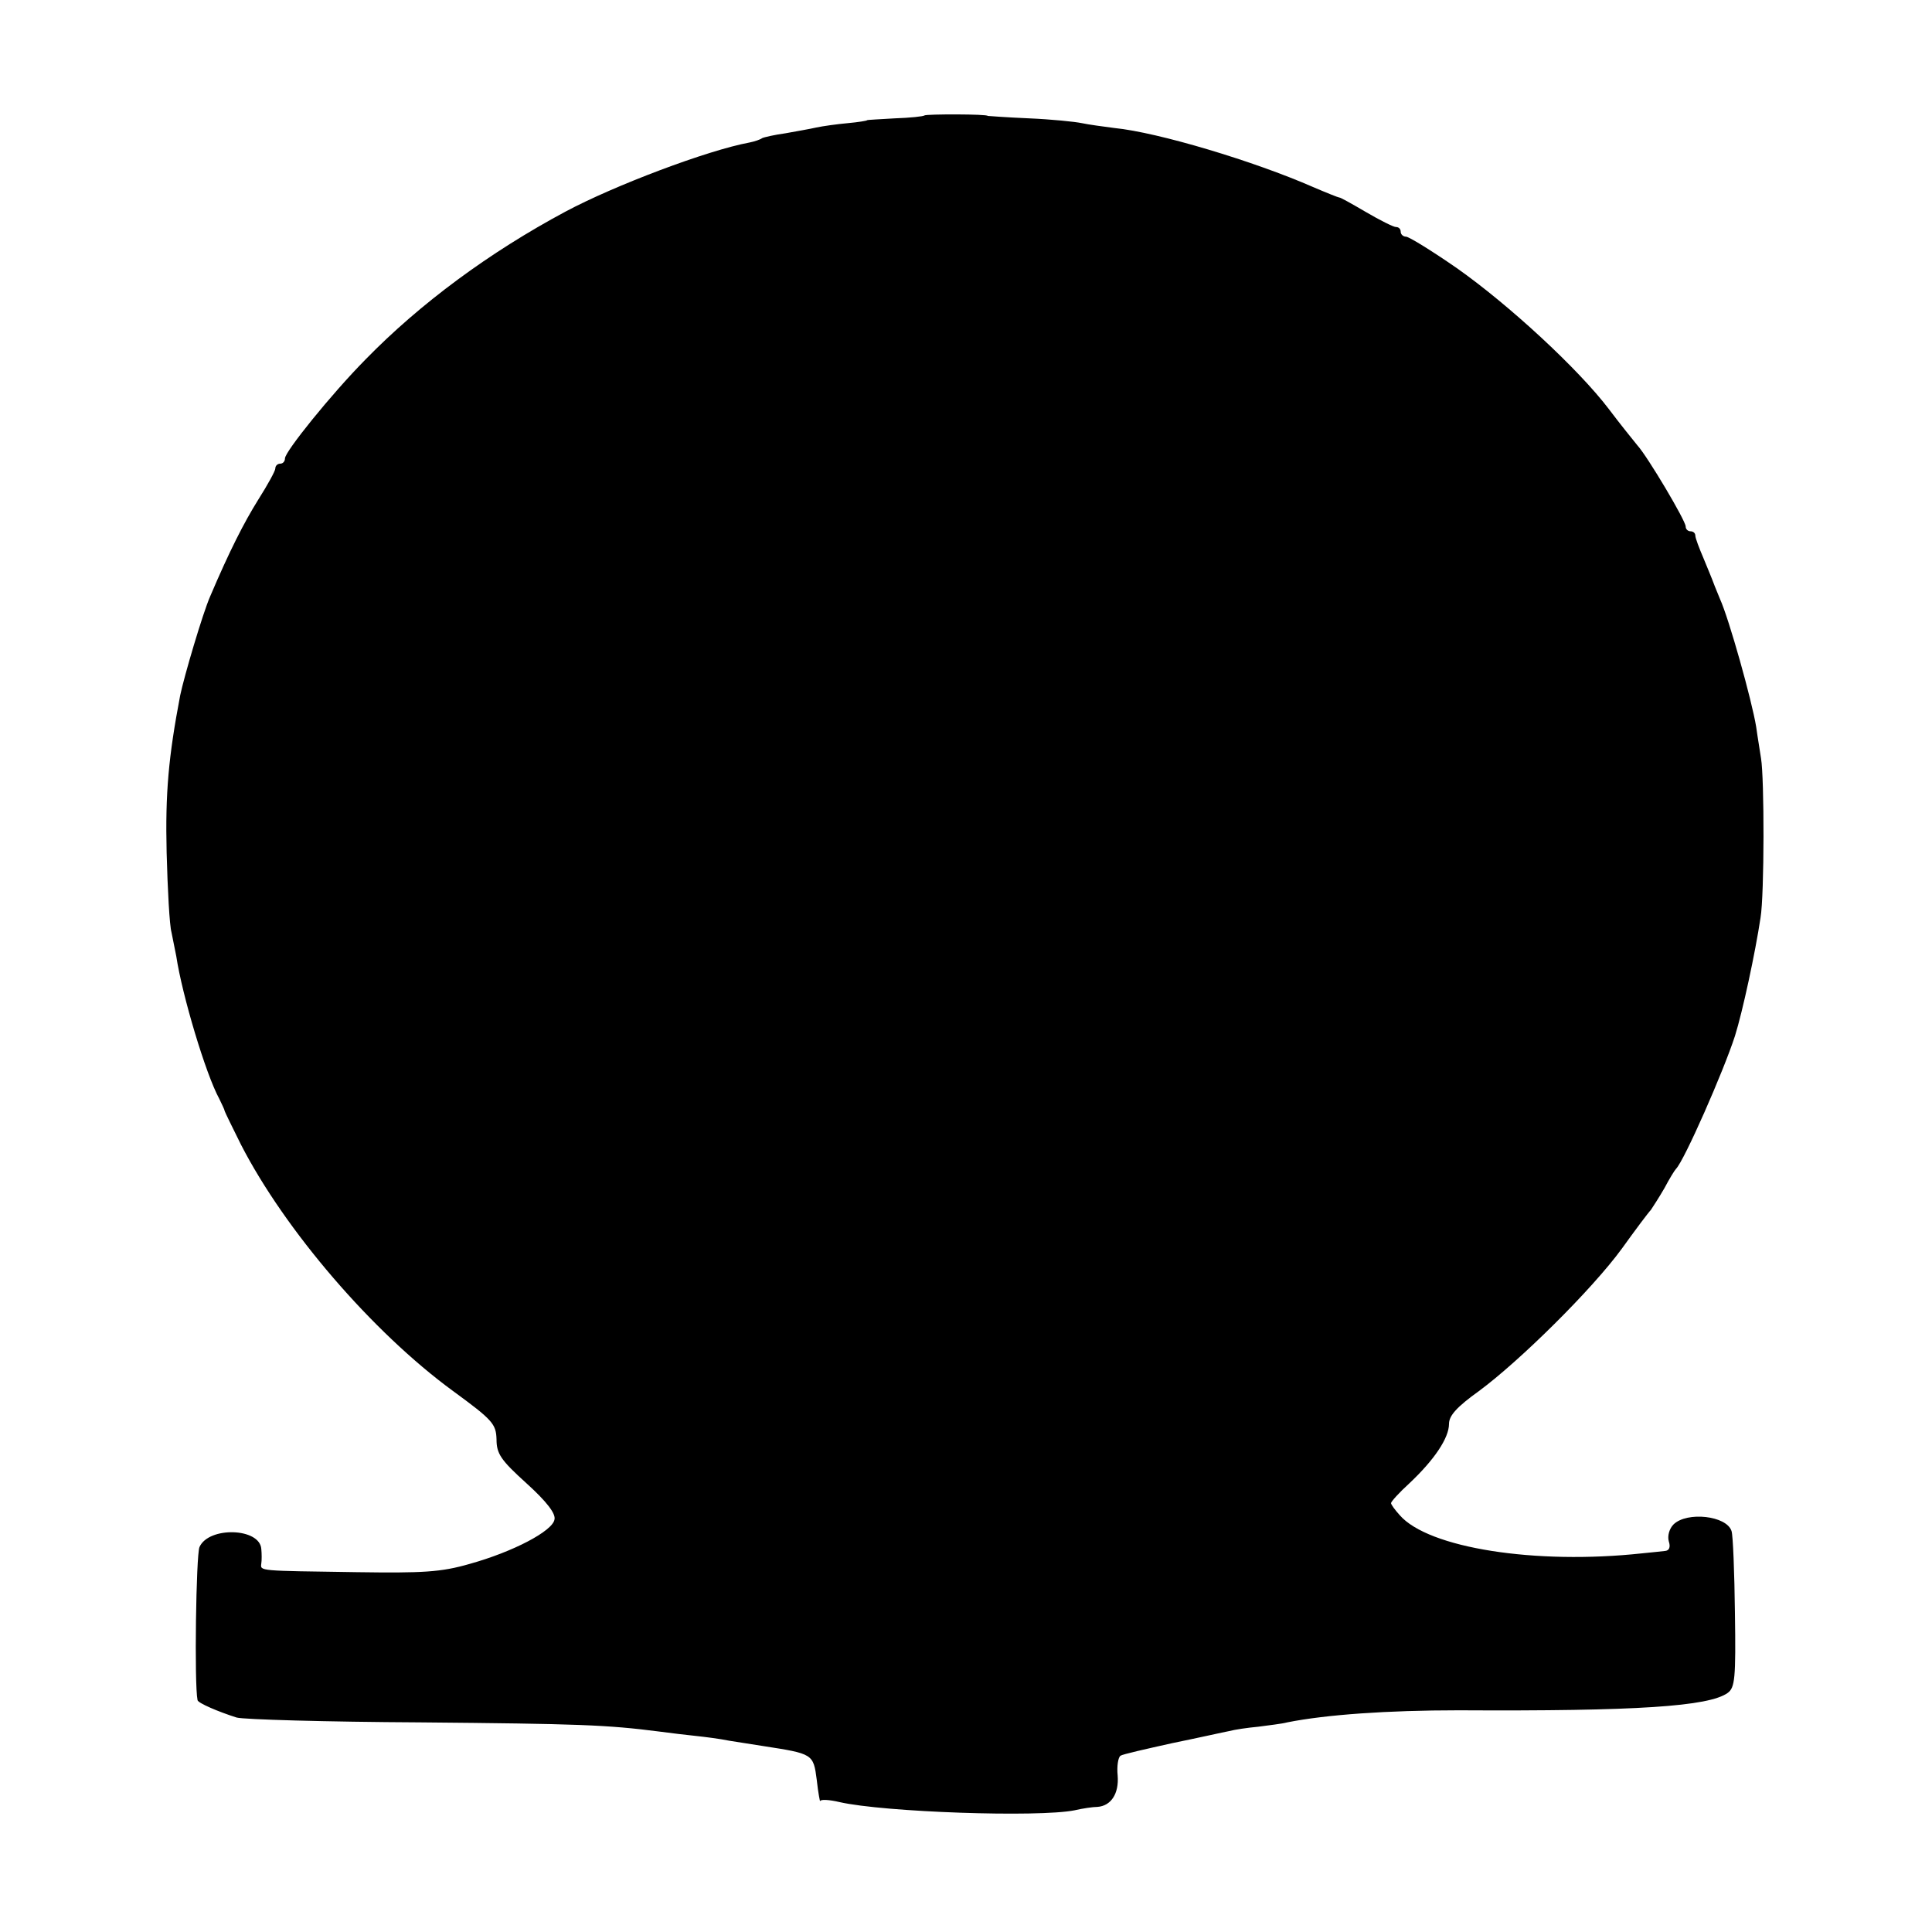 <?xml version="1.0" standalone="no"?>
<!DOCTYPE svg PUBLIC "-//W3C//DTD SVG 20010904//EN"
 "http://www.w3.org/TR/2001/REC-SVG-20010904/DTD/svg10.dtd">
<svg version="1.0" xmlns="http://www.w3.org/2000/svg"
 width="400pt" height="400pt" viewBox="0 0 400 400"
 preserveAspectRatio="xMidYMid meet">
<g transform="translate(0,400) scale(0.1,-0.1)"
fill="#000000" stroke="none">
<path d="M1914 3761 c-2 -2 -30 -5 -61 -6 -32 -2 -58 -3 -58 -4 0 -1 -18 -4
-40 -6 -22 -2 -51 -6 -65 -9 -13 -3 -42 -8 -64 -12 -22 -3 -44 -8 -48 -10 -4
-3 -16 -7 -26 -9 -87 -16 -280 -89 -381 -143 -157 -84 -301 -190 -415 -307
-70 -71 -166 -190 -166 -204 0 -6 -4 -11 -10 -11 -5 0 -10 -4 -10 -10 0 -5
-16 -34 -35 -64 -30 -48 -60 -107 -100 -201 -15 -34 -54 -166 -62 -205 -24
-126 -31 -202 -28 -325 2 -77 6 -151 10 -165 3 -14 7 -36 10 -50 12 -80 61
-244 89 -295 5 -11 11 -22 11 -25 1 -3 16 -34 34 -70 91 -177 272 -388 439
-510 82 -60 89 -68 90 -100 0 -30 9 -43 62 -91 42 -38 61 -63 58 -75 -4 -24
-86 -67 -176 -92 -59 -17 -96 -19 -234 -17 -204 3 -199 2 -197 18 1 6 1 20 0
30 -3 44 -109 47 -128 4 -7 -16 -11 -284 -4 -317 1 -6 43 -24 81 -36 14 -4
185 -9 380 -10 329 -3 386 -5 495 -19 22 -3 56 -7 75 -9 19 -2 51 -6 70 -10
19 -3 51 -8 70 -11 103 -16 104 -16 111 -70 3 -28 7 -47 7 -44 1 4 19 3 40 -2
92 -21 412 -32 487 -17 17 4 38 7 47 7 28 2 45 27 42 65 -2 19 1 38 6 41 4 3
53 14 107 26 54 11 107 23 118 25 11 3 38 7 60 9 22 3 49 6 60 9 80 16 207 25
355 25 370 -2 518 8 557 36 15 11 17 30 15 165 -1 84 -4 161 -7 170 -10 32
-92 41 -120 14 -9 -9 -13 -24 -10 -35 4 -12 1 -19 -7 -20 -7 -1 -29 -3 -48 -5
-221 -24 -443 11 -502 79 -10 11 -18 22 -18 25 0 3 17 22 38 41 52 49 82 94
82 123 0 17 16 35 62 68 84 62 234 210 296 295 28 39 55 75 60 80 4 6 17 26
28 45 10 19 21 37 24 40 17 17 98 201 122 275 16 51 42 172 53 245 8 48 8 289
1 330 -2 14 -7 43 -10 65 -9 55 -56 223 -75 265 -8 19 -15 37 -16 40 -1 3 -9
22 -18 44 -9 21 -17 42 -17 47 0 5 -4 9 -10 9 -5 0 -10 4 -10 10 0 12 -79 145
-100 168 -8 10 -35 43 -59 75 -63 83 -207 216 -315 292 -52 36 -99 65 -105 65
-6 0 -11 5 -11 10 0 6 -4 10 -10 10 -5 0 -33 14 -62 31 -29 17 -54 31 -55 30
-2 0 -27 10 -55 22 -121 53 -320 113 -411 122 -23 3 -53 7 -67 10 -14 3 -63 8
-110 10 -47 2 -85 5 -85 5 0 4 -127 4 -131 1z"/>
</g>
</svg>
